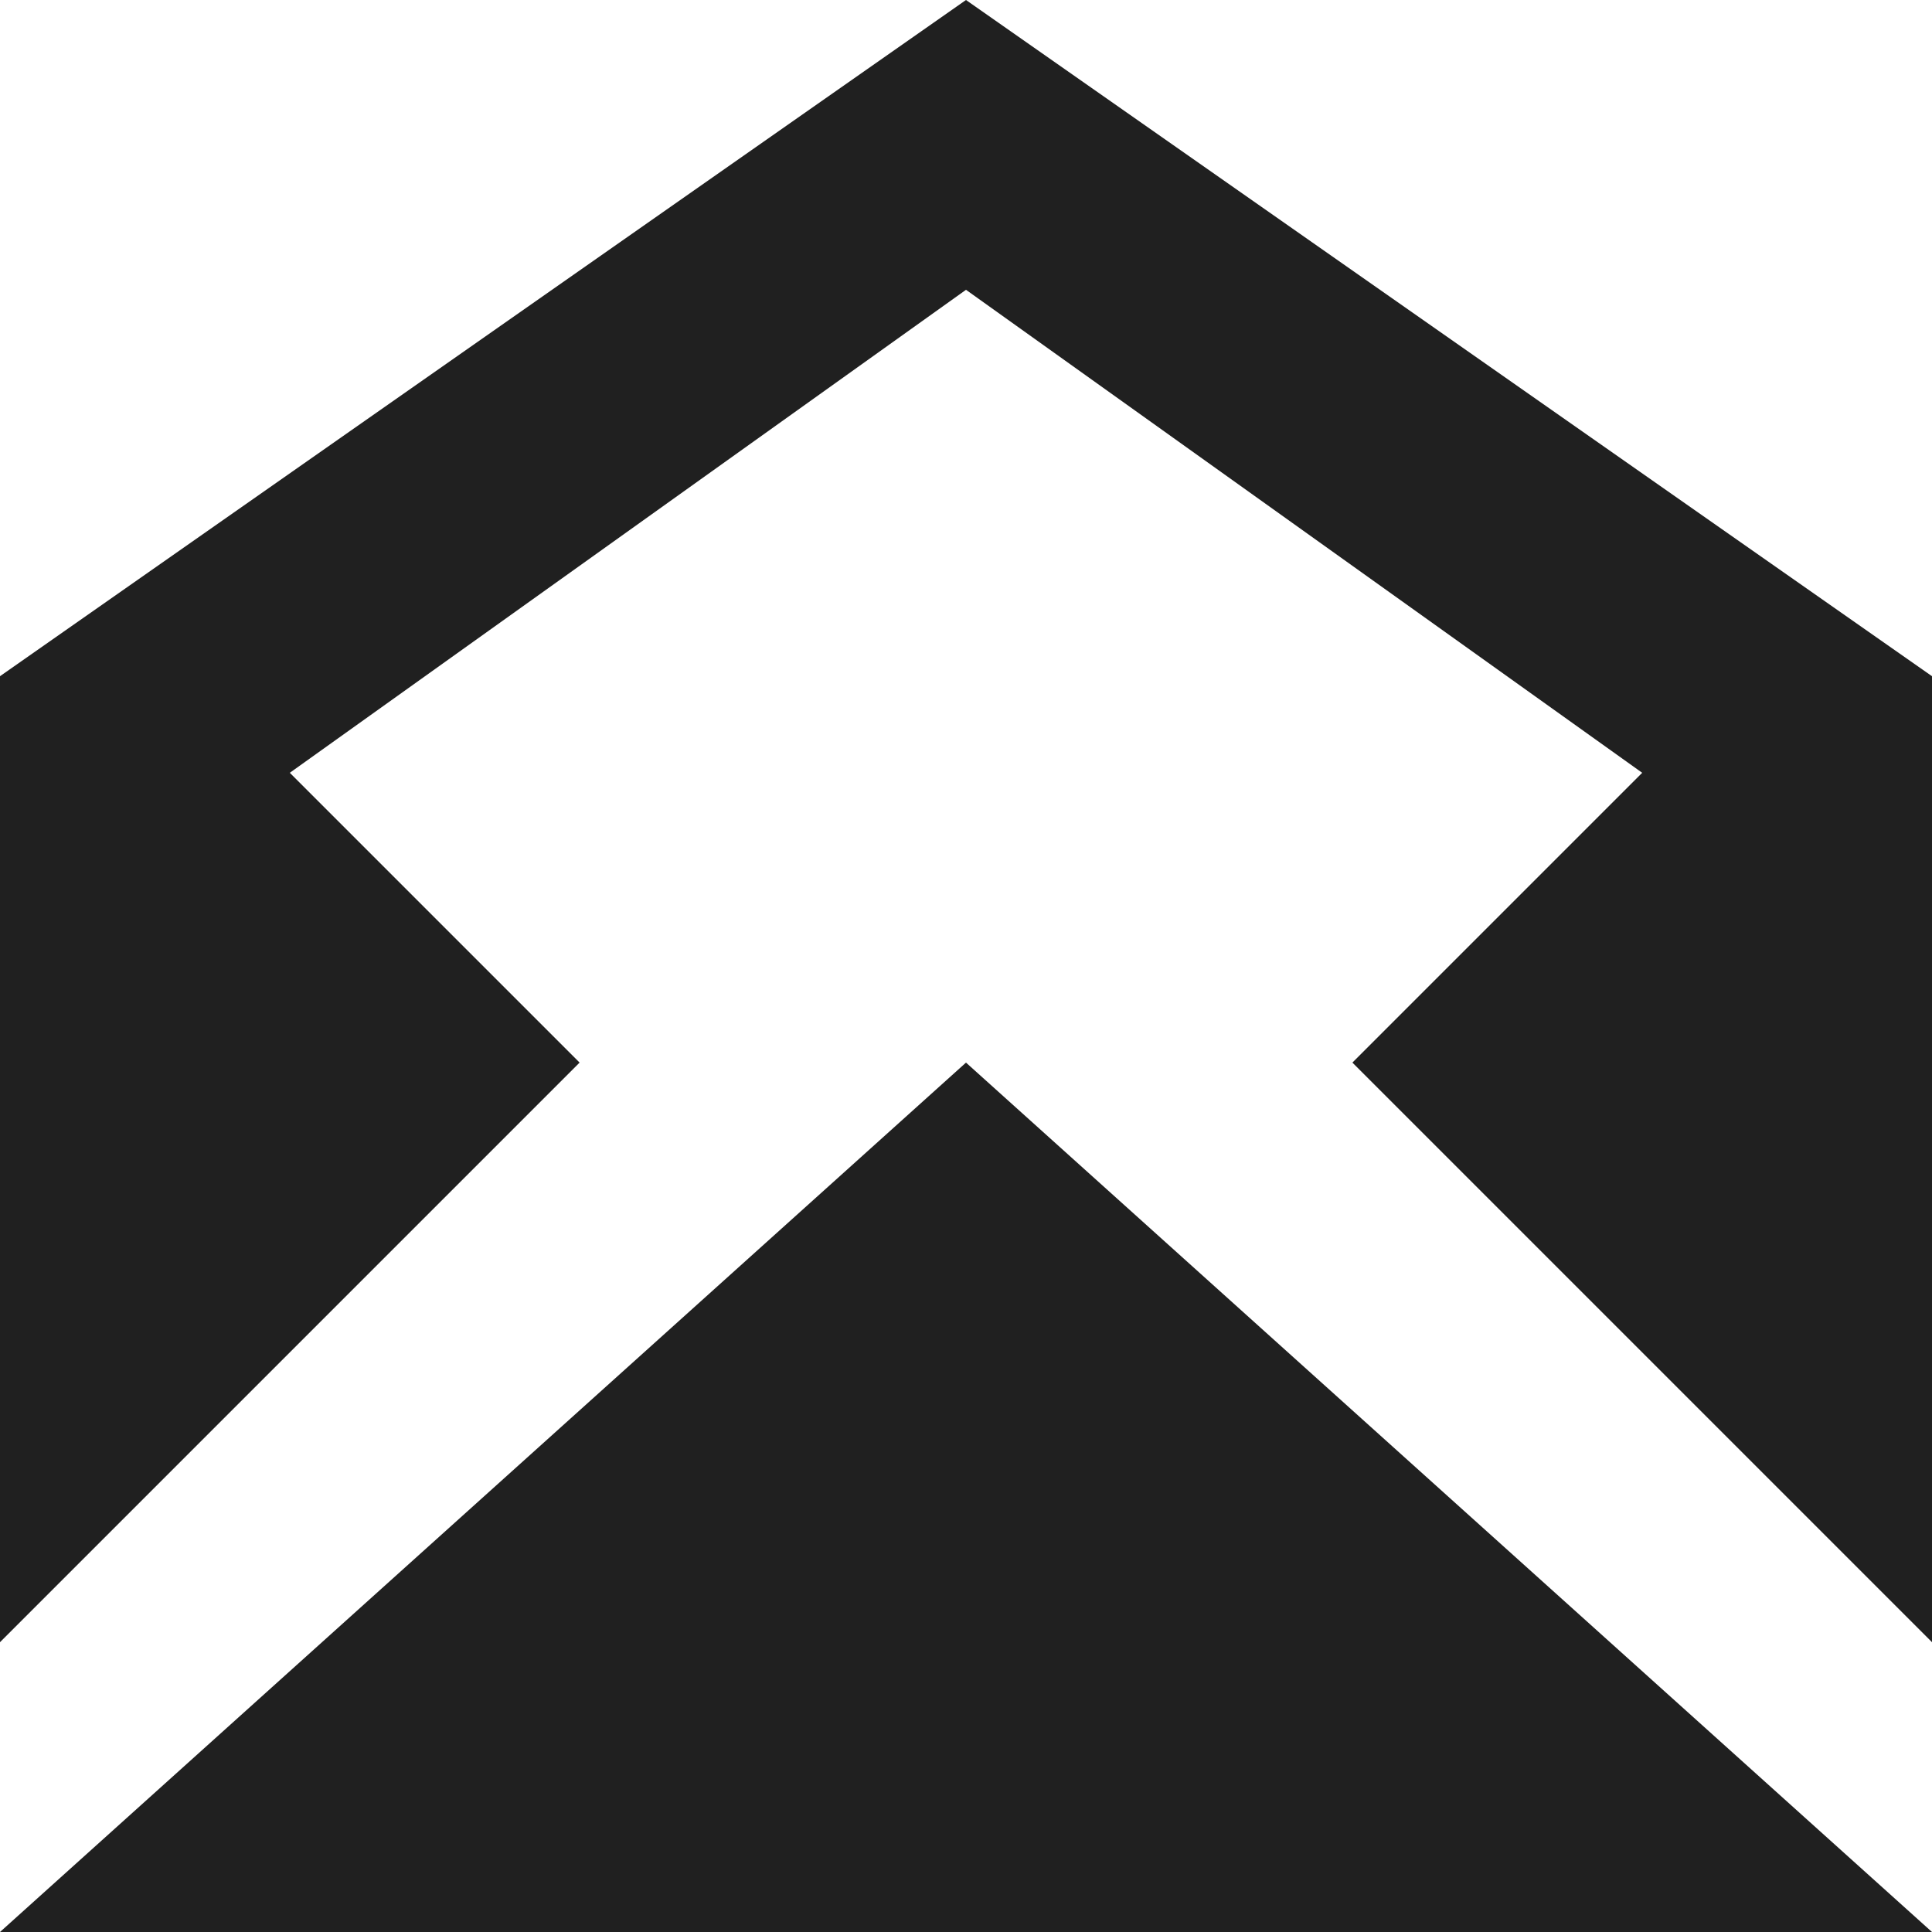 <svg width="20" height="20" viewBox="0 0 20 20" fill="none" xmlns="http://www.w3.org/2000/svg">
<path fill-rule="evenodd" clip-rule="evenodd" d="M20 7L10 0L0 7V17L6 11L3 8L10 3L17 8L14 11L20 17V7ZM20 20L10 11L0 20H20Z" fill="#202020"/>
</svg>
